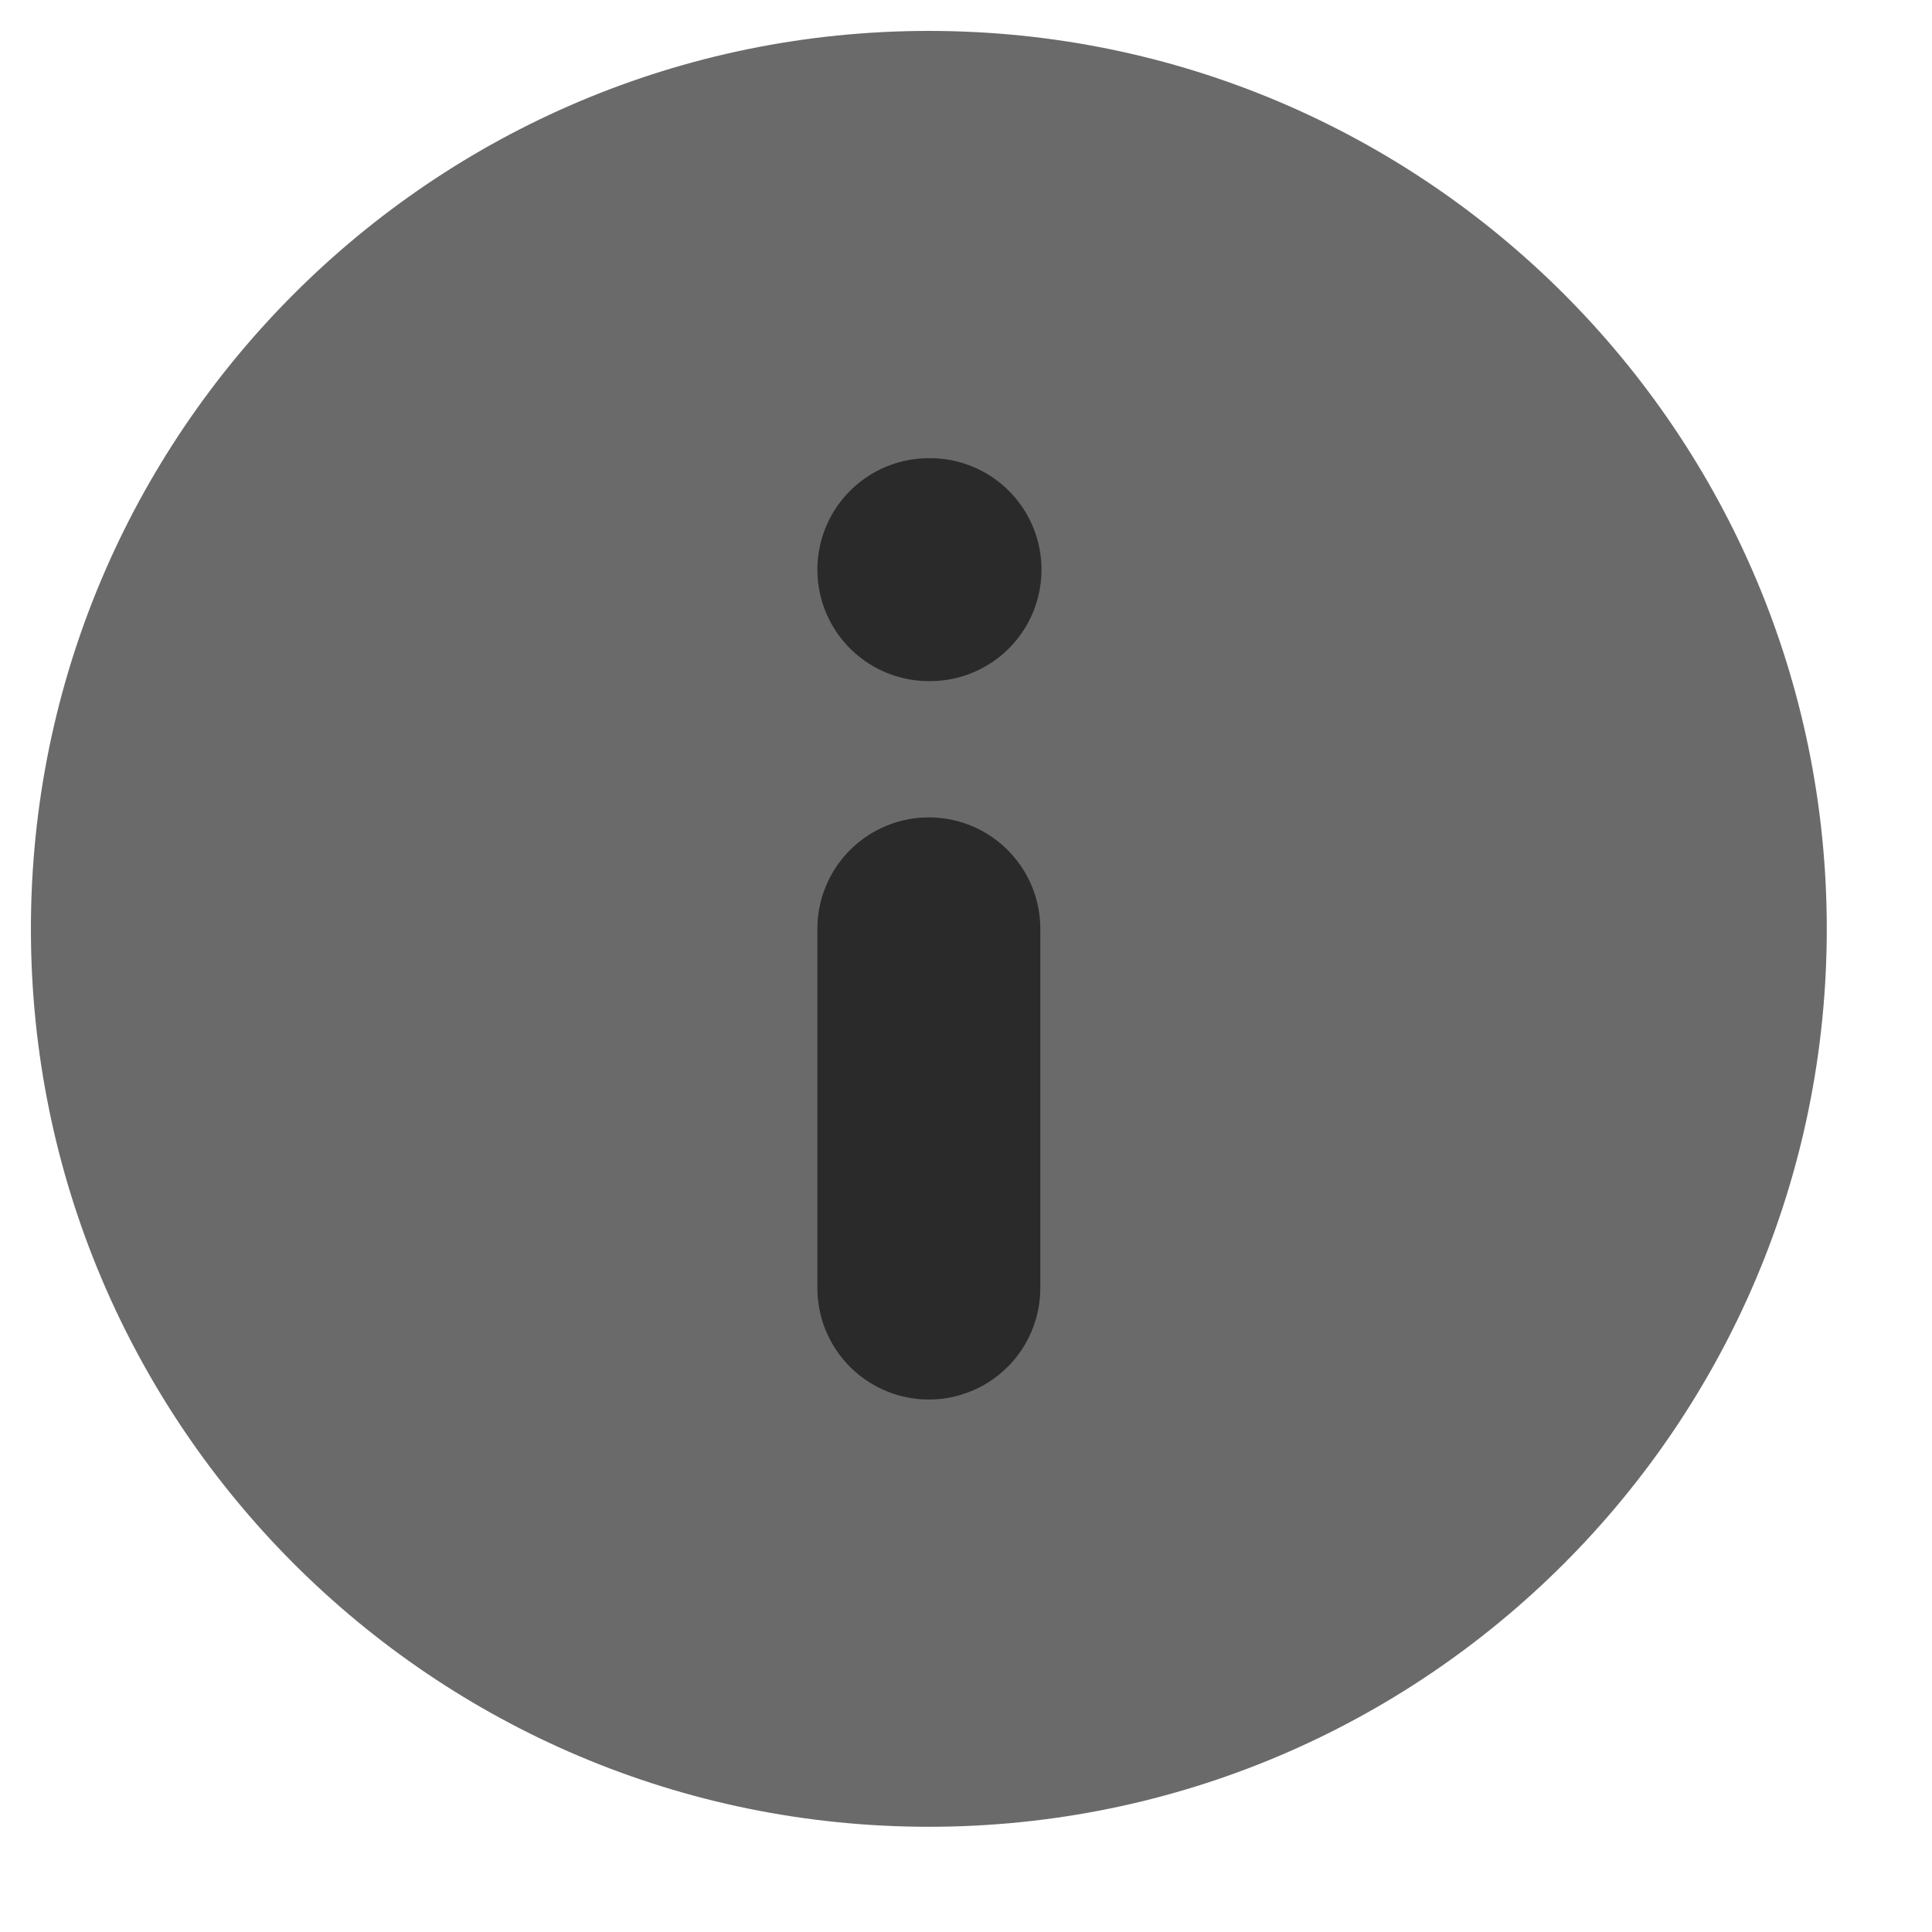 <svg width="13" height="13" viewBox="0 0 13 13" fill="none" xmlns="http://www.w3.org/2000/svg">
<path d="M6.25 12.292C9.587 12.292 12.292 9.587 12.292 6.25C12.292 2.913 9.587 0.208 6.25 0.208C2.913 0.208 0.208 2.913 0.208 6.25C0.208 9.587 2.913 12.292 6.25 12.292Z" fill="#6A6A6A"/>
<path d="M6.25 8.667V6.25" stroke="#2A2A2A" stroke-width="1.5" stroke-linecap="round" stroke-linejoin="round"/>
<path d="M6.25 3.833H6.258" stroke="#2A2A2A" stroke-width="1.5" stroke-linecap="round" stroke-linejoin="round"/>
</svg>
